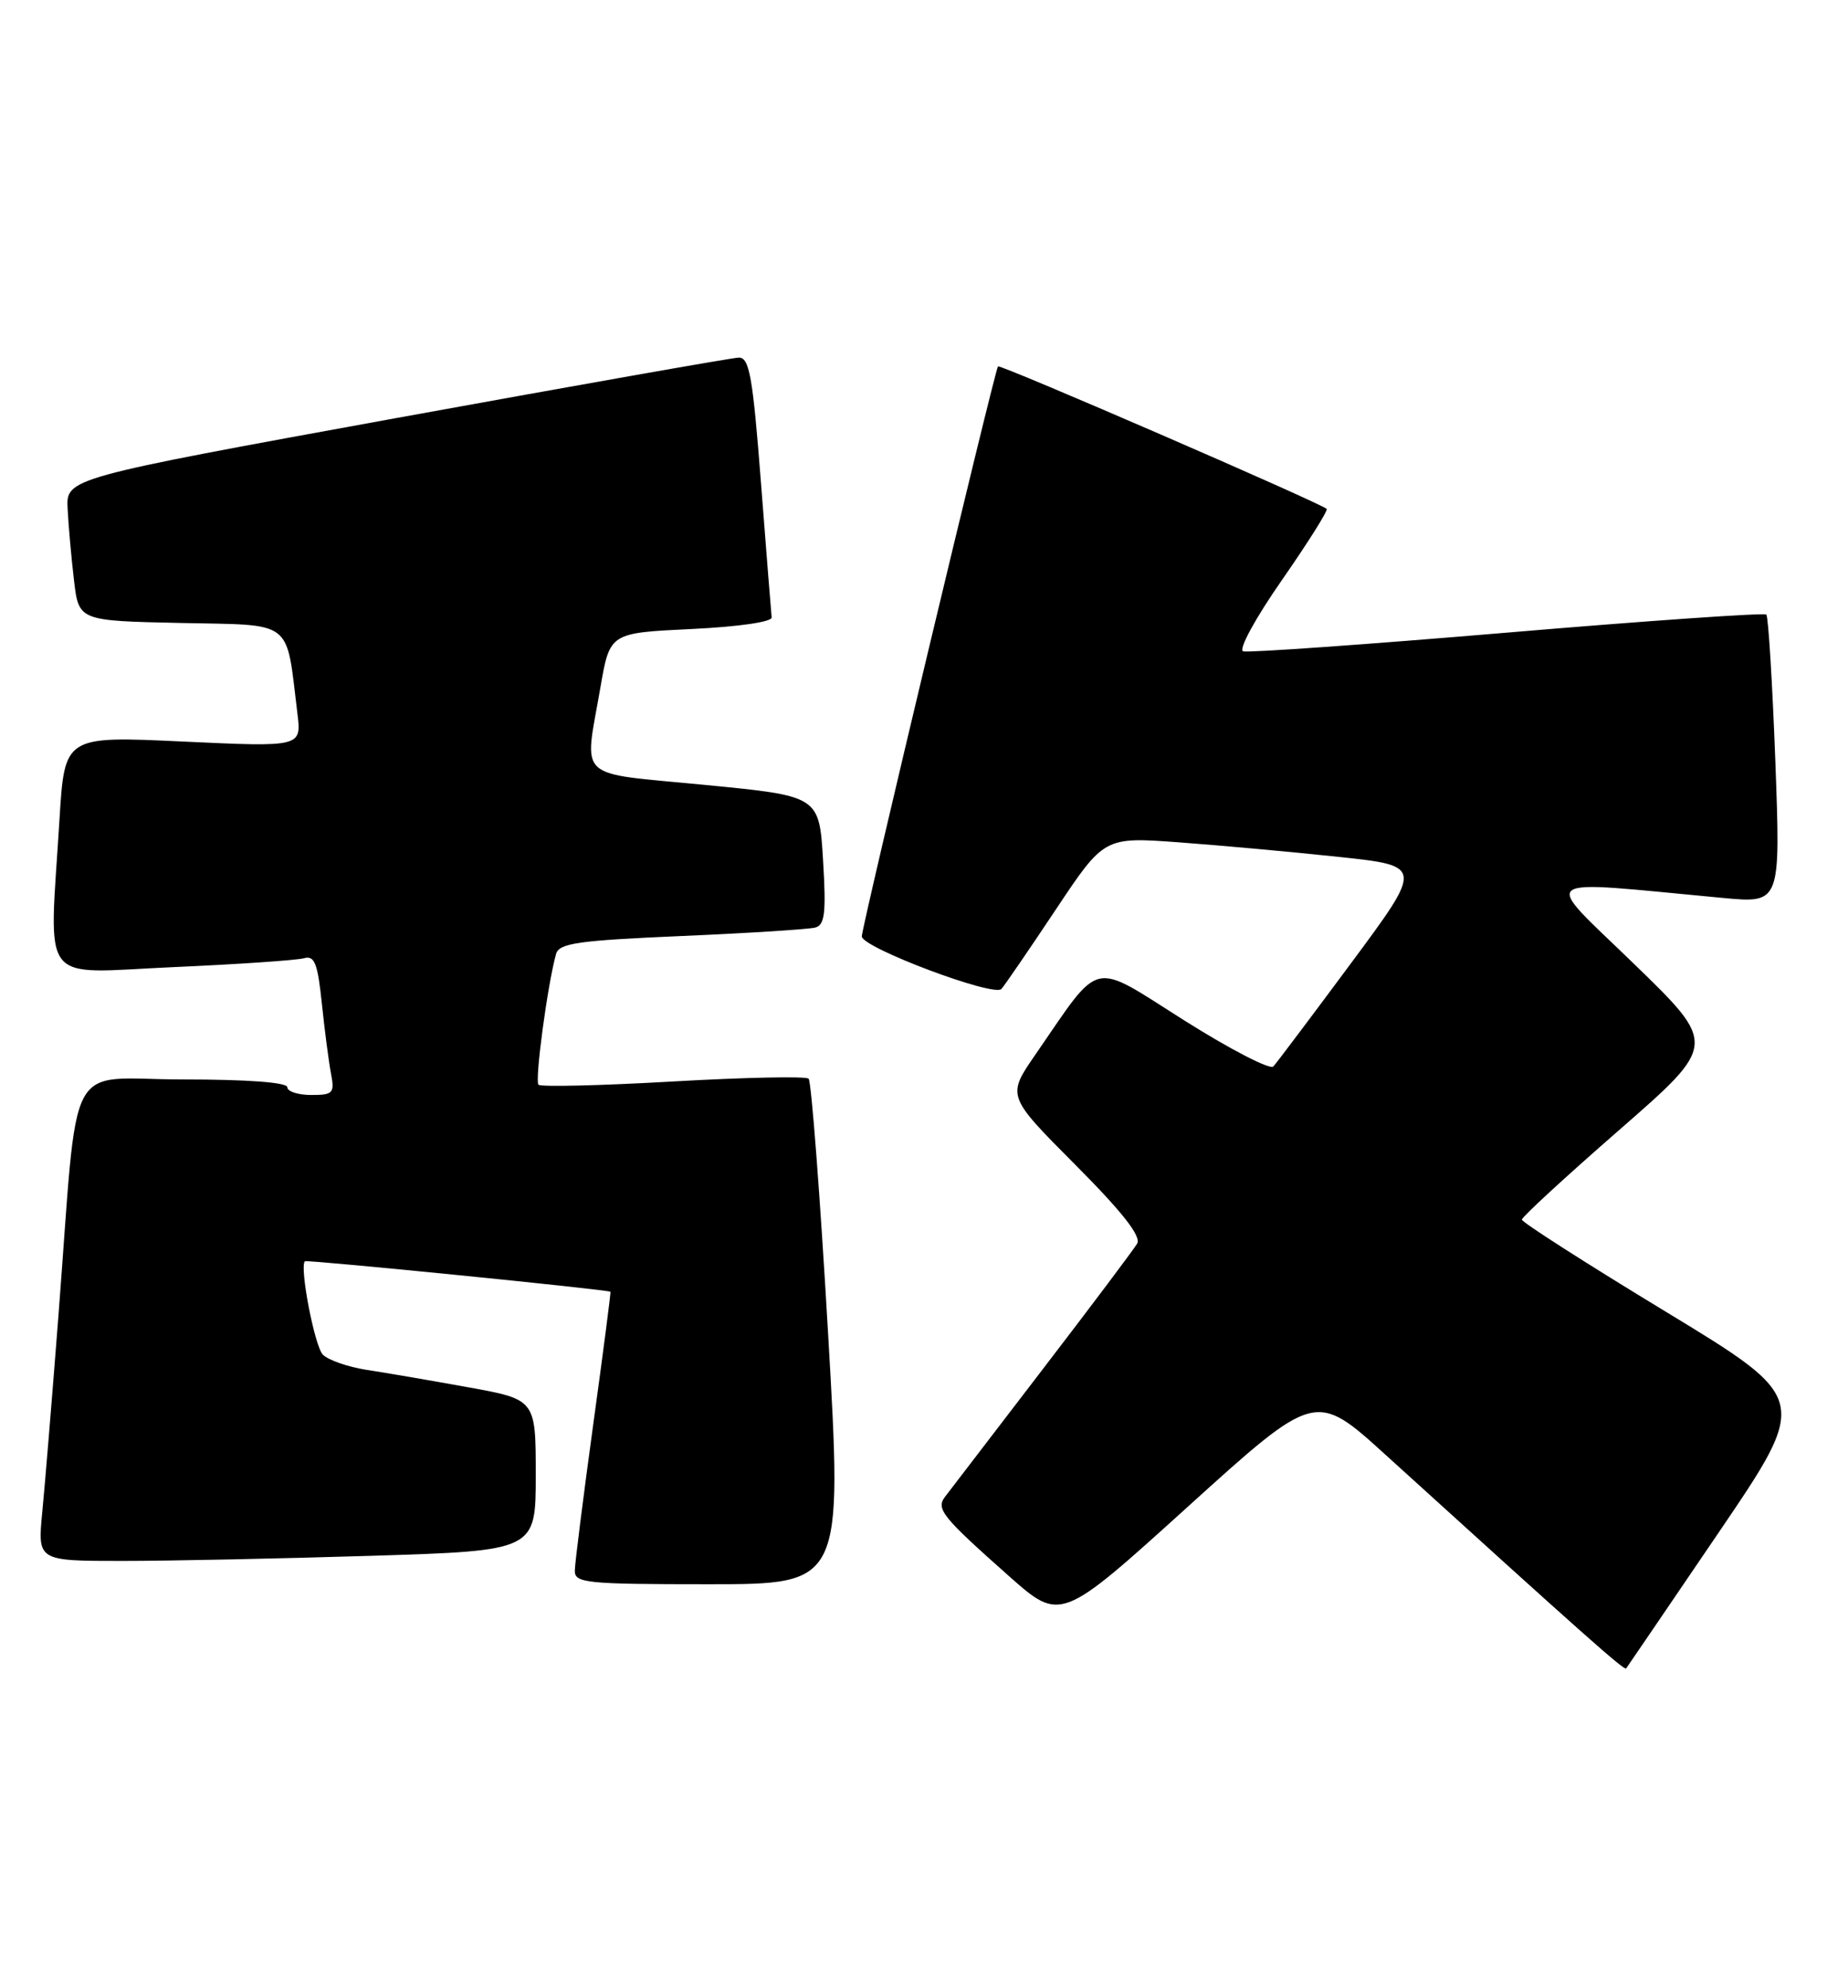 <?xml version="1.0" encoding="UTF-8" standalone="no"?>
<!DOCTYPE svg PUBLIC "-//W3C//DTD SVG 1.1//EN" "http://www.w3.org/Graphics/SVG/1.1/DTD/svg11.dtd" >
<svg xmlns="http://www.w3.org/2000/svg" xmlns:xlink="http://www.w3.org/1999/xlink" version="1.1" viewBox="0 0 238 256">
 <g >
 <path fill="currentColor"
d=" M 221.36 197.32 C 233.03 180.14 233.03 180.14 214.52 168.90 C 204.33 162.72 196.00 157.39 196.00 157.05 C 196.00 156.71 201.66 151.50 208.58 145.47 C 221.15 134.50 221.15 134.50 210.41 124.09 C 198.44 112.48 197.28 113.33 221.91 115.63 C 229.32 116.32 229.32 116.32 228.64 97.97 C 228.26 87.87 227.74 79.40 227.48 79.14 C 227.22 78.89 212.21 79.93 194.12 81.46 C 176.03 82.99 160.72 84.07 160.10 83.87 C 159.47 83.66 161.65 79.64 165.10 74.69 C 168.46 69.85 171.06 65.73 170.86 65.53 C 170.09 64.78 128.80 46.87 128.53 47.18 C 128.11 47.67 110.98 119.34 110.99 120.58 C 111.00 122.02 128.00 128.42 128.97 127.35 C 129.39 126.88 132.54 122.28 135.97 117.13 C 142.21 107.76 142.21 107.76 151.86 108.47 C 157.16 108.86 166.40 109.70 172.40 110.34 C 183.29 111.50 183.29 111.50 174.02 124.00 C 168.92 130.88 164.41 136.87 163.99 137.33 C 163.58 137.79 158.40 135.11 152.49 131.38 C 140.34 123.71 141.95 123.33 133.34 135.81 C 129.67 141.13 129.67 141.13 138.46 149.96 C 144.56 156.08 147.00 159.20 146.45 160.14 C 146.01 160.89 140.48 168.25 134.15 176.50 C 127.82 184.75 122.22 192.06 121.70 192.75 C 120.52 194.31 121.36 195.34 129.94 202.95 C 136.60 208.85 136.60 208.85 153.01 193.99 C 169.42 179.14 169.42 179.14 178.46 187.35 C 204.19 210.71 209.18 215.14 209.43 214.84 C 209.57 214.65 214.94 206.77 221.36 197.32 Z  M 106.65 171.75 C 105.62 154.01 104.49 139.23 104.14 138.90 C 103.79 138.57 95.94 138.73 86.70 139.26 C 77.45 139.79 69.65 139.98 69.35 139.68 C 68.85 139.18 70.52 126.76 71.61 122.85 C 72.00 121.45 74.41 121.11 87.78 120.53 C 96.43 120.16 104.17 119.66 105.00 119.44 C 106.23 119.10 106.41 117.55 106.00 110.76 C 105.50 102.50 105.50 102.50 90.75 101.07 C 73.91 99.43 75.23 100.67 77.33 88.50 C 78.54 81.50 78.54 81.50 89.02 81.00 C 95.13 80.71 99.45 80.08 99.38 79.50 C 99.32 78.95 98.70 71.19 98.01 62.25 C 96.94 48.38 96.51 46.01 95.13 46.05 C 94.23 46.08 74.38 49.59 51.00 53.84 C 8.50 61.58 8.50 61.58 8.71 65.54 C 8.82 67.72 9.19 71.85 9.53 74.72 C 10.14 79.94 10.14 79.94 23.27 80.22 C 37.97 80.53 36.80 79.62 38.30 91.85 C 38.84 96.20 38.84 96.20 23.58 95.49 C 8.32 94.77 8.32 94.77 7.66 105.54 C 6.33 127.27 4.83 125.32 22.25 124.54 C 30.64 124.17 38.24 123.65 39.15 123.39 C 40.51 123.01 40.91 124.03 41.45 129.22 C 41.81 132.67 42.34 136.74 42.63 138.25 C 43.11 140.77 42.90 141.00 40.08 141.00 C 38.39 141.00 37.00 140.55 37.00 140.00 C 37.00 139.38 31.87 139.00 23.60 139.00 C 8.18 139.00 10.17 135.23 7.52 169.50 C 6.71 179.95 5.78 191.31 5.44 194.75 C 4.84 201.00 4.84 201.00 15.76 201.00 C 21.76 201.00 36.20 200.70 47.84 200.34 C 69.00 199.68 69.00 199.68 69.00 189.94 C 69.00 180.21 69.00 180.21 60.25 178.63 C 55.44 177.76 49.56 176.75 47.18 176.39 C 44.81 176.02 42.29 175.14 41.58 174.44 C 40.52 173.37 38.54 163.08 39.27 162.41 C 39.52 162.19 78.42 166.07 78.62 166.34 C 78.68 166.43 77.68 174.15 76.39 183.50 C 75.11 192.85 74.04 201.29 74.03 202.25 C 74.00 203.85 75.48 204.00 91.26 204.00 C 108.52 204.00 108.52 204.00 106.65 171.75 Z "/>
</g>
</svg>